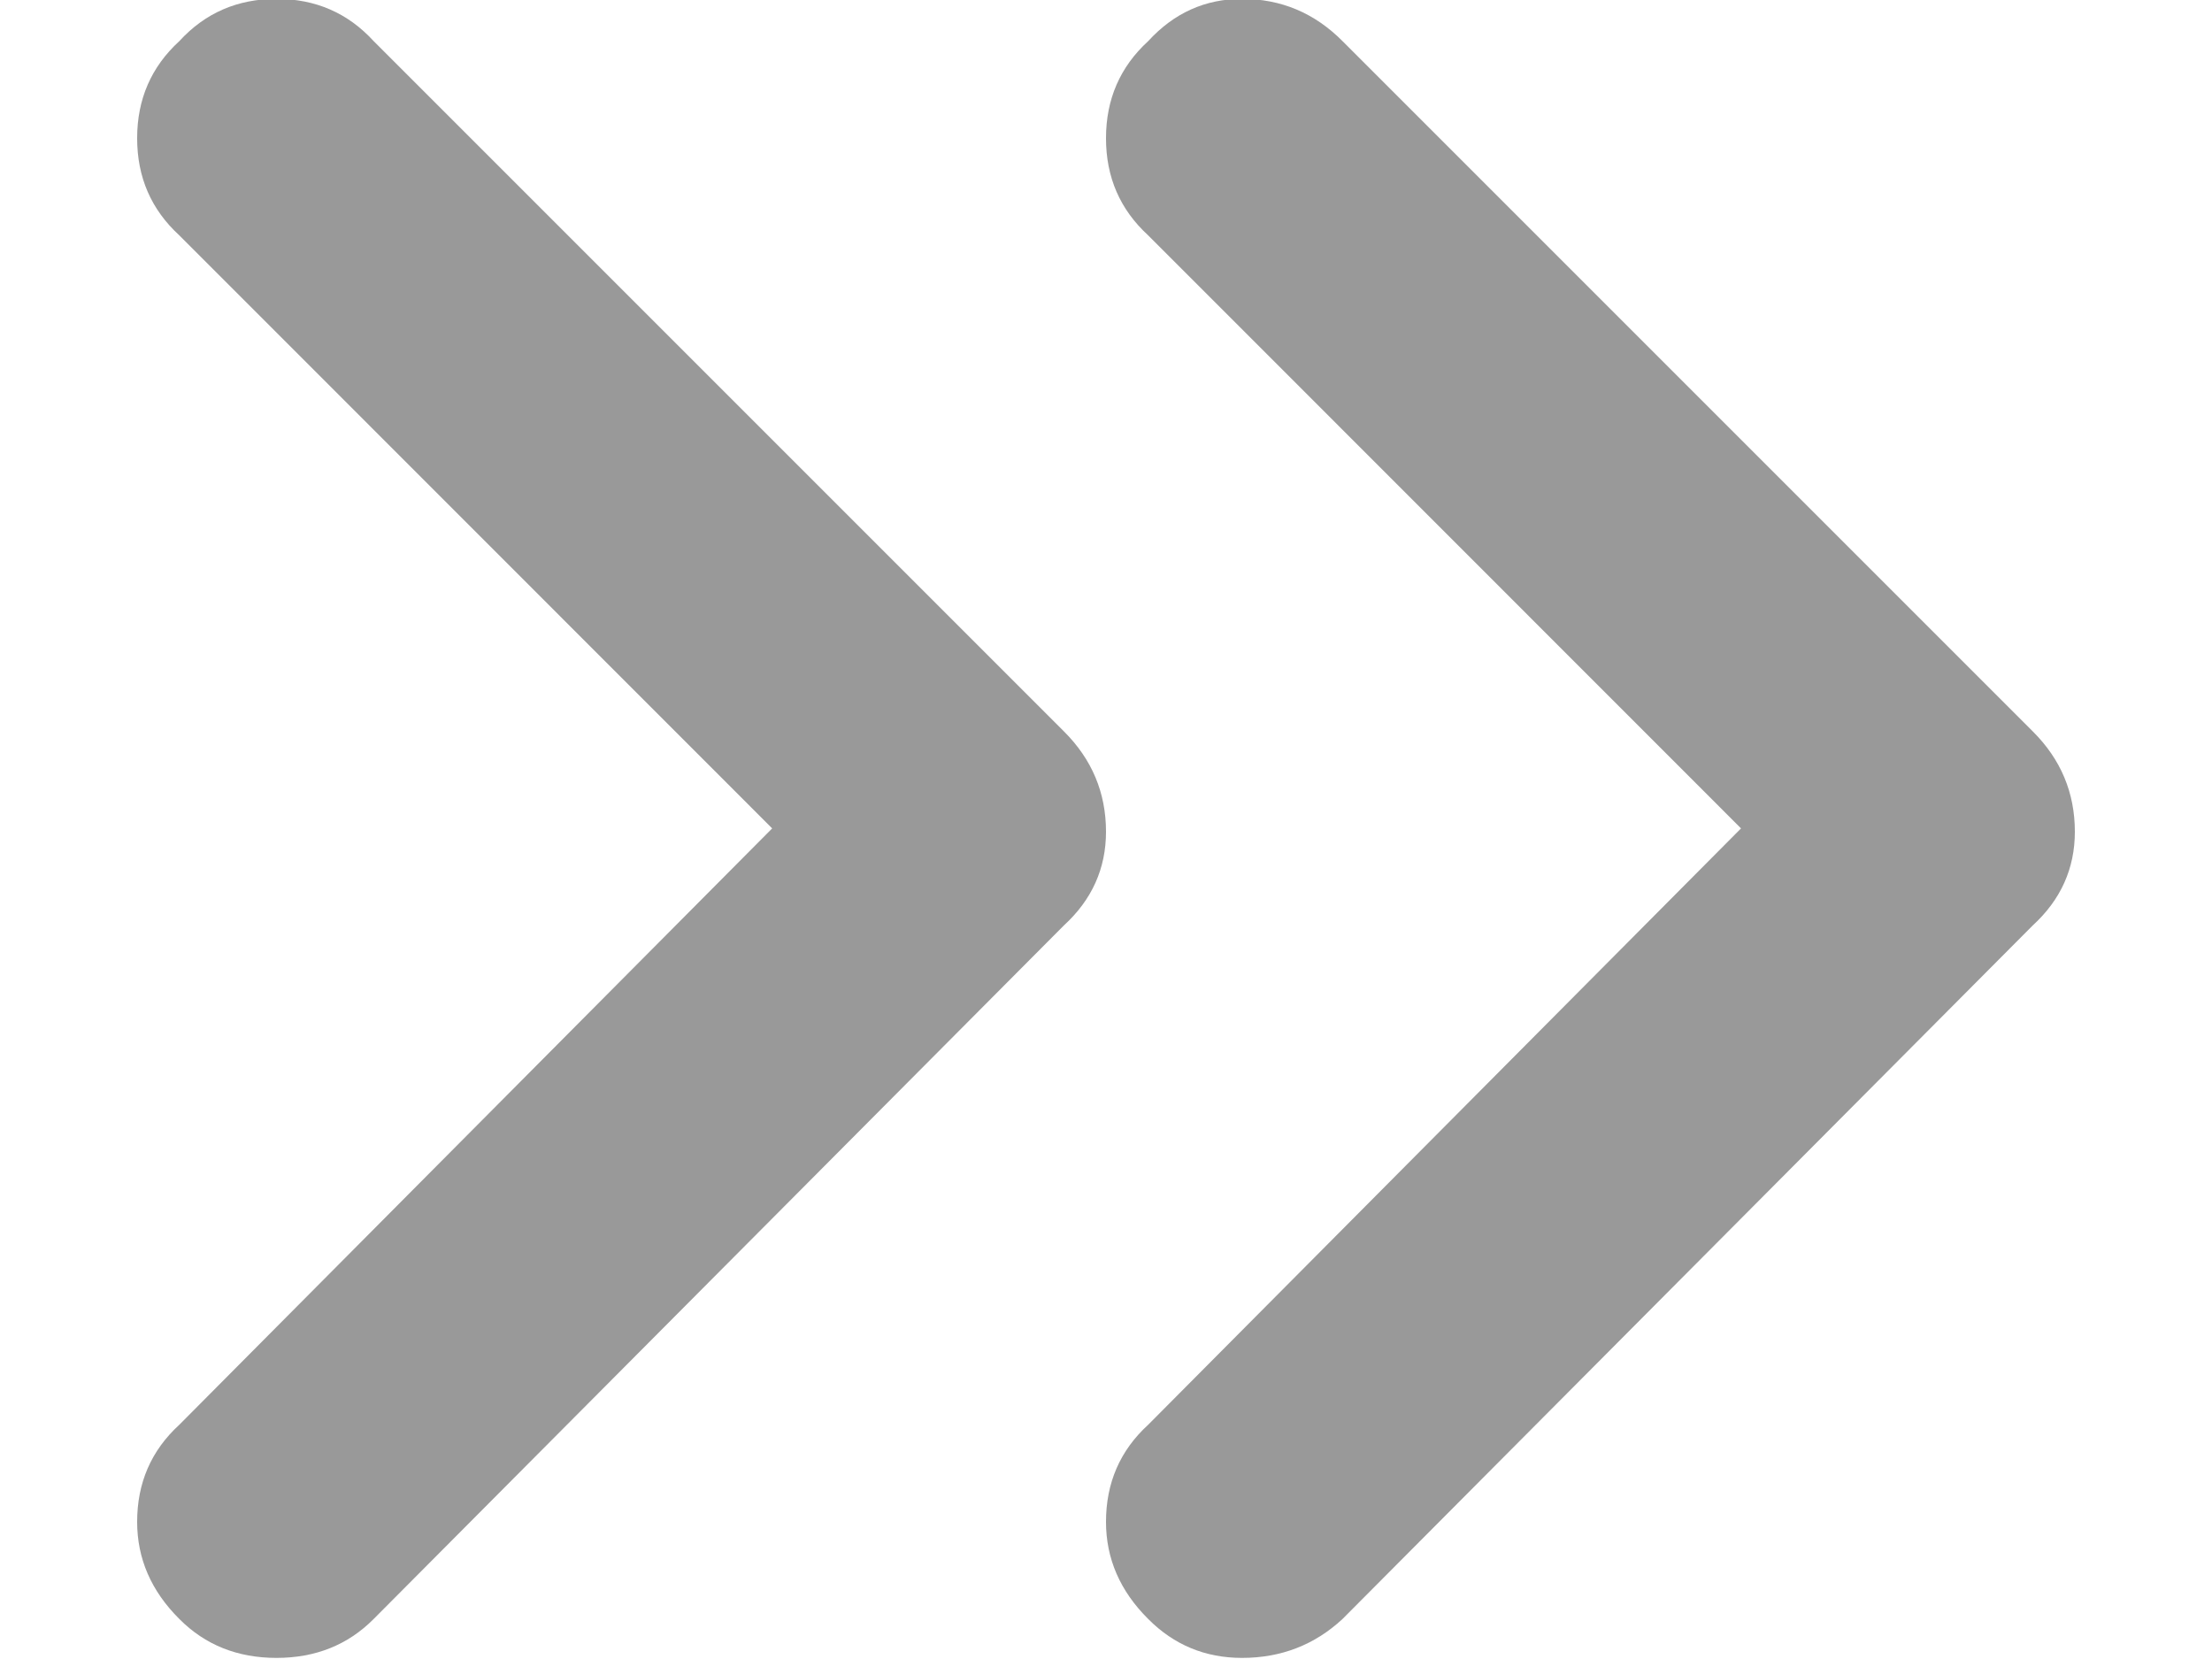 <svg width="12" height="9" viewBox="0 0 12 9" fill="none" xmlns="http://www.w3.org/2000/svg">
<path d="M7.283 8.783C7.131 8.924 6.949 8.994 6.738 8.994C6.539 8.994 6.369 8.924 6.229 8.783C6.076 8.631 6 8.455 6 8.256C6 8.045 6.076 7.869 6.229 7.729L9.445 4.494L6.229 1.277C6.076 1.137 6 0.961 6 0.75C6 0.539 6.076 0.363 6.229 0.223C6.369 0.07 6.539 -0.006 6.738 -0.006C6.949 -0.006 7.131 0.07 7.283 0.223L11.027 3.967C11.18 4.119 11.256 4.301 11.256 4.512C11.256 4.711 11.18 4.881 11.027 5.021L7.283 8.783ZM2.027 8.783C1.887 8.924 1.711 8.994 1.5 8.994C1.289 8.994 1.113 8.924 0.973 8.783C0.82 8.631 0.744 8.455 0.744 8.256C0.744 8.045 0.82 7.869 0.973 7.729L4.189 4.494L0.973 1.277C0.82 1.137 0.744 0.961 0.744 0.75C0.744 0.539 0.82 0.363 0.973 0.223C1.113 0.07 1.289 -0.006 1.5 -0.006C1.711 -0.006 1.887 0.07 2.027 0.223L5.771 3.967C5.924 4.119 6 4.301 6 4.512C6 4.711 5.924 4.881 5.771 5.021L2.027 8.783Z" fill="#999999"/>
</svg>
